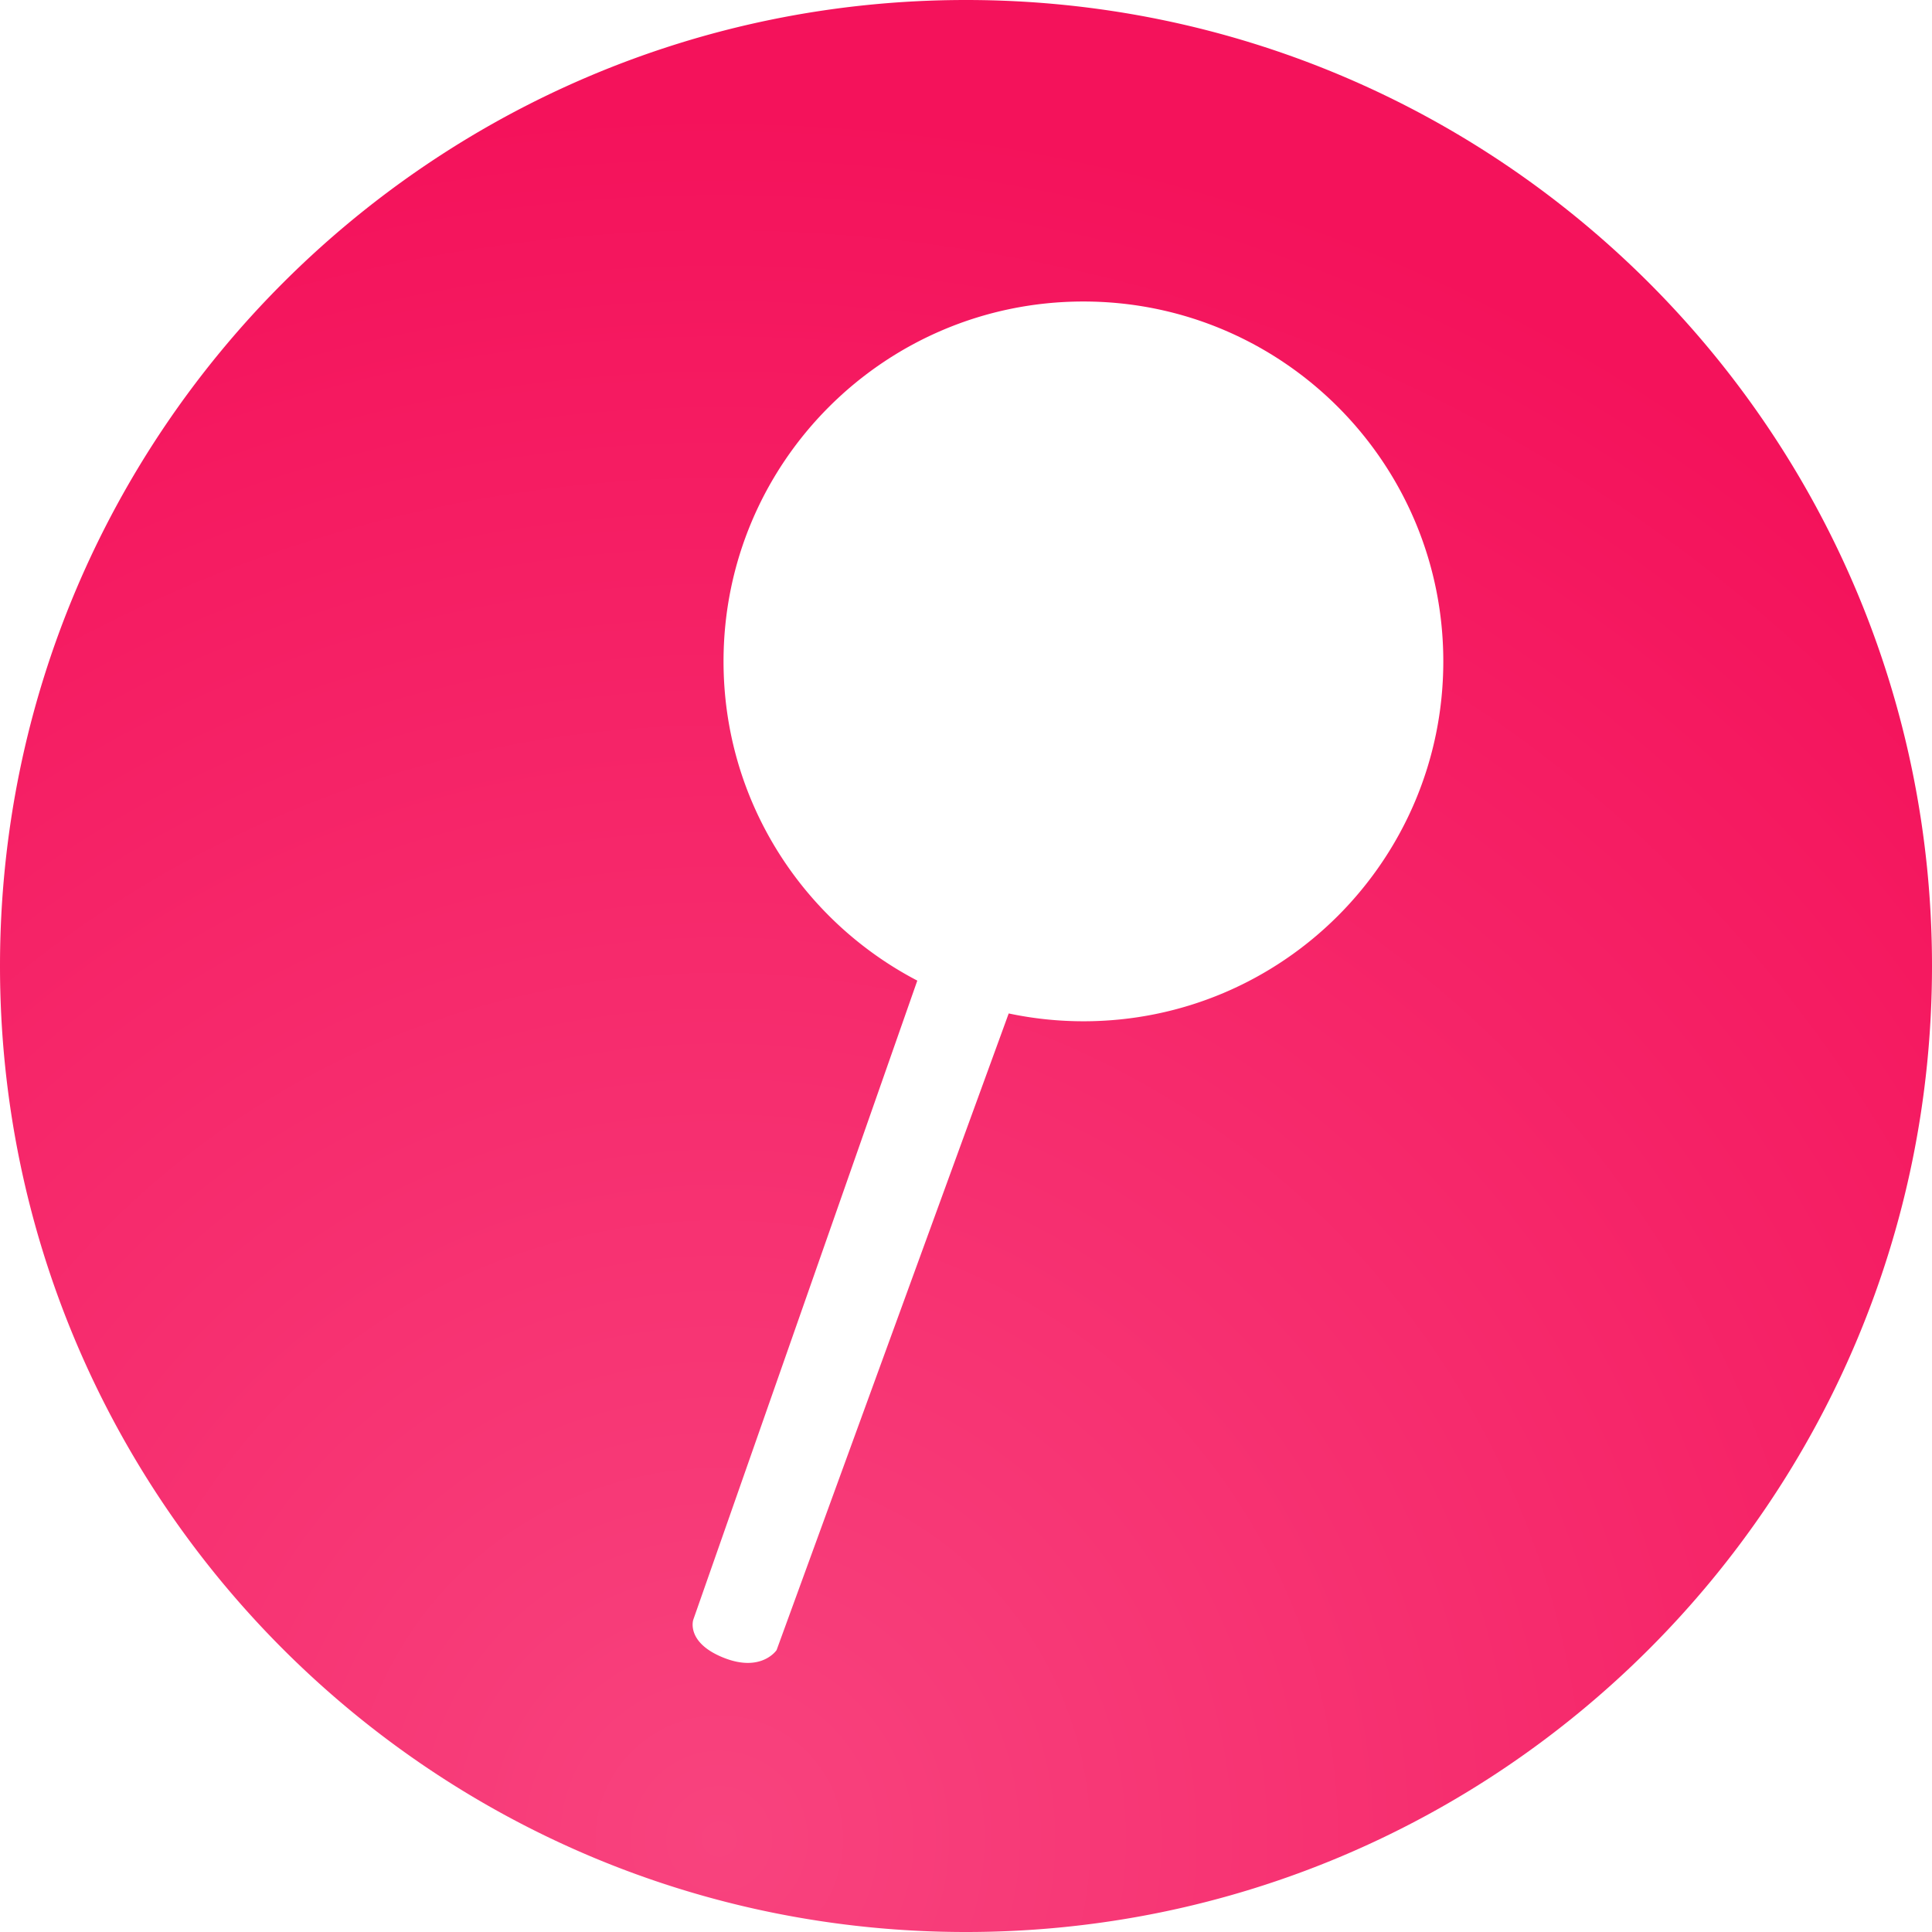 <svg id="bcp-logo" xmlns="http://www.w3.org/2000/svg"
    xmlns:xlink="http://www.w3.org/1999/xlink" viewBox="0 0 2000 2000">
    <defs>
        <radialGradient id="bcp-logo-gradient" cx="744.62" cy="1903.86" r="1793.53"
            gradientUnits="userSpaceOnUse">
            <stop offset="0" stop-color="#f8437e" />
            <stop offset="1" stop-color="#f4125b" />
        </radialGradient>
    </defs>
    <path
        d="M1000,0C447.72,0,0,447.72,0,1000S447.72,2000,1000,2000s1000-447.72,1000-1000S1552.28,0,1000,0Zm121.57,1057.22a374.11,374.11,0,0,1-77.36-8.1L803.92,1708.2s-15.68,23.53-54.9,7.84-31.37-39.22-31.37-39.22l231.94-661.7C830.42,953,749,828.36,749,684.67c0-205.76,166.8-372.55,372.55-372.55s372.55,166.79,372.55,372.55S1327.32,1057.22,1121.57,1057.22Z" fill="url(#bcp-logo-gradient)" />
</svg>
